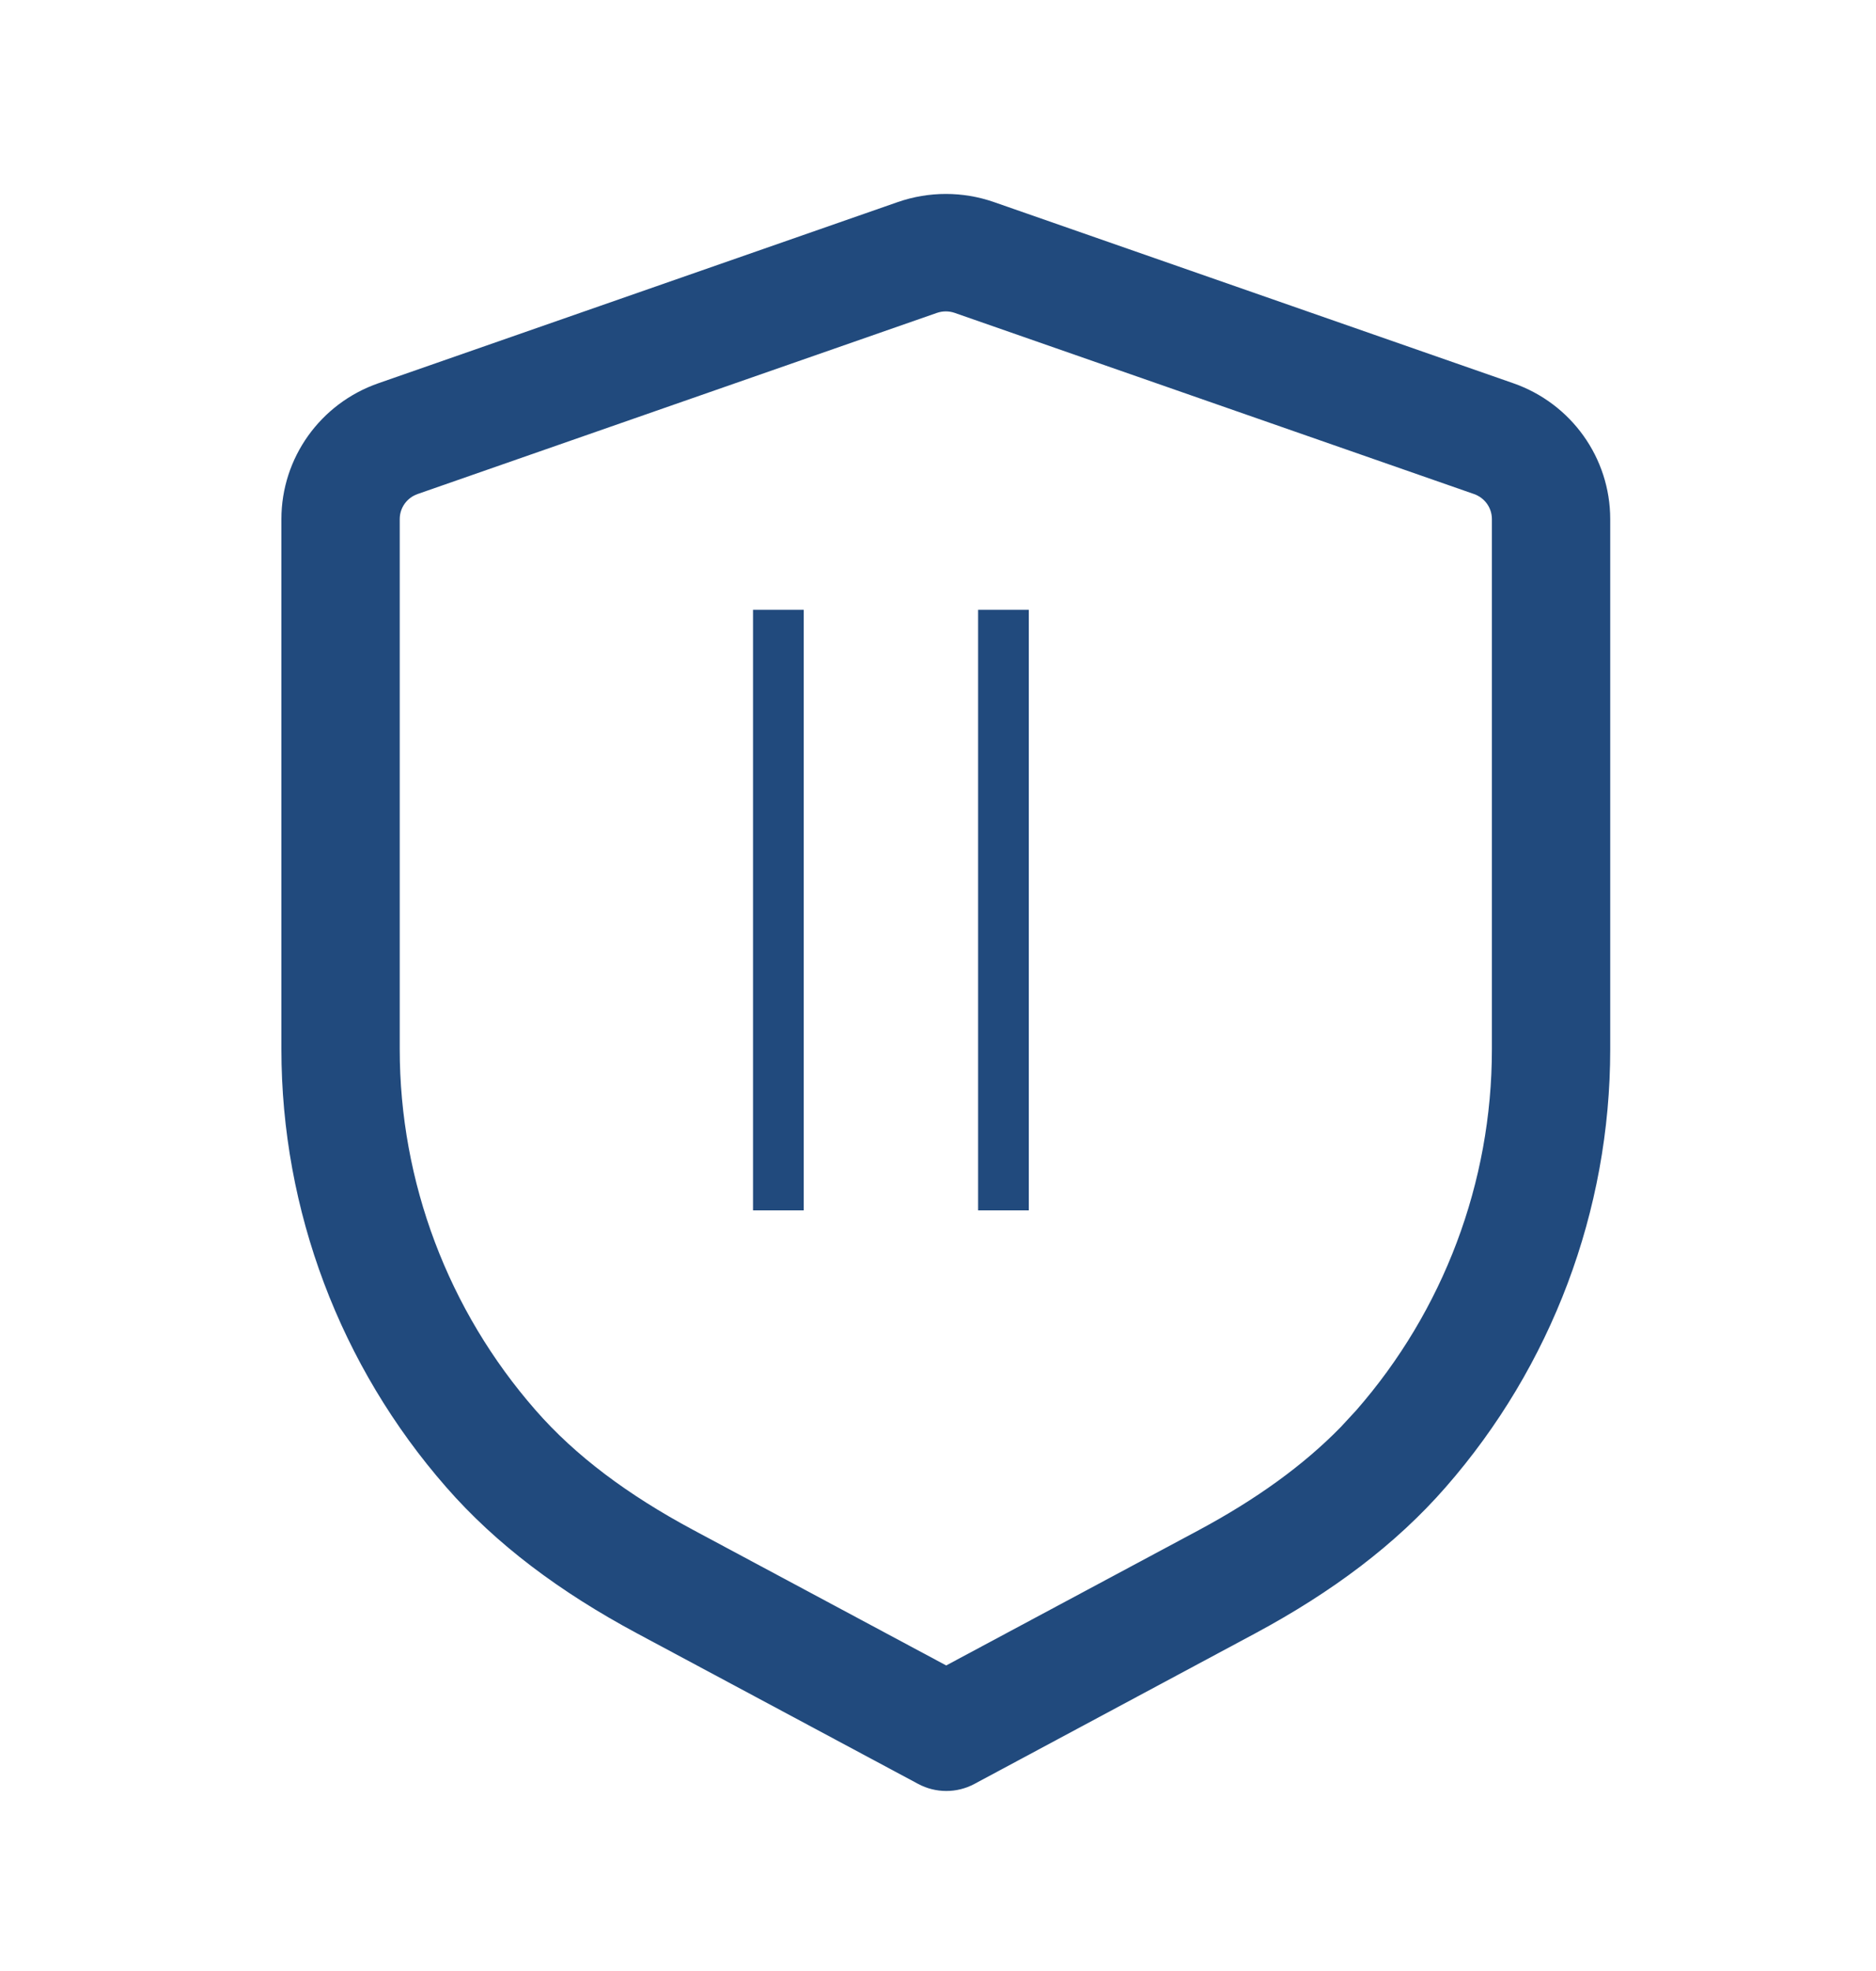 <svg width="40" height="42" viewBox="0 0 40 42" fill="none" xmlns="http://www.w3.org/2000/svg">
<path fill-rule="evenodd" clip-rule="evenodd" d="M8.07 8.166L19.142 4.306C19.806 4.075 20.53 4.075 21.193 4.306L32.262 8.165C33.503 8.596 34.333 9.757 34.333 11.062V22.363C34.333 25.801 33.081 29.112 30.824 31.692C29.759 32.911 28.402 33.926 26.761 34.807L20.776 38.014C20.402 38.214 19.952 38.214 19.578 38.014L13.582 34.805C11.937 33.923 10.58 32.91 9.515 31.691C7.255 29.11 6 25.796 6 22.356V11.062C6 9.757 6.83 8.596 8.07 8.166ZM31.427 10.527L20.355 6.667C20.234 6.625 20.1 6.625 19.978 6.667L8.905 10.527C8.676 10.607 8.523 10.82 8.523 11.061V22.356C8.523 25.191 9.557 27.923 11.421 30.051C12.267 31.02 13.386 31.855 14.781 32.602L20.175 35.489L25.562 32.605C26.779 31.952 27.787 31.229 28.588 30.409L28.918 30.052C30.778 27.926 31.81 25.197 31.81 22.363V11.061C31.81 10.82 31.657 10.607 31.427 10.527Z" fill="#214A7D"/>
<path d="M17.137 25.792H16.056V12.995H17.137V25.792ZM21.936 25.792H20.855V12.995H21.936V25.792Z" fill="#214A7D"/>
</svg>
